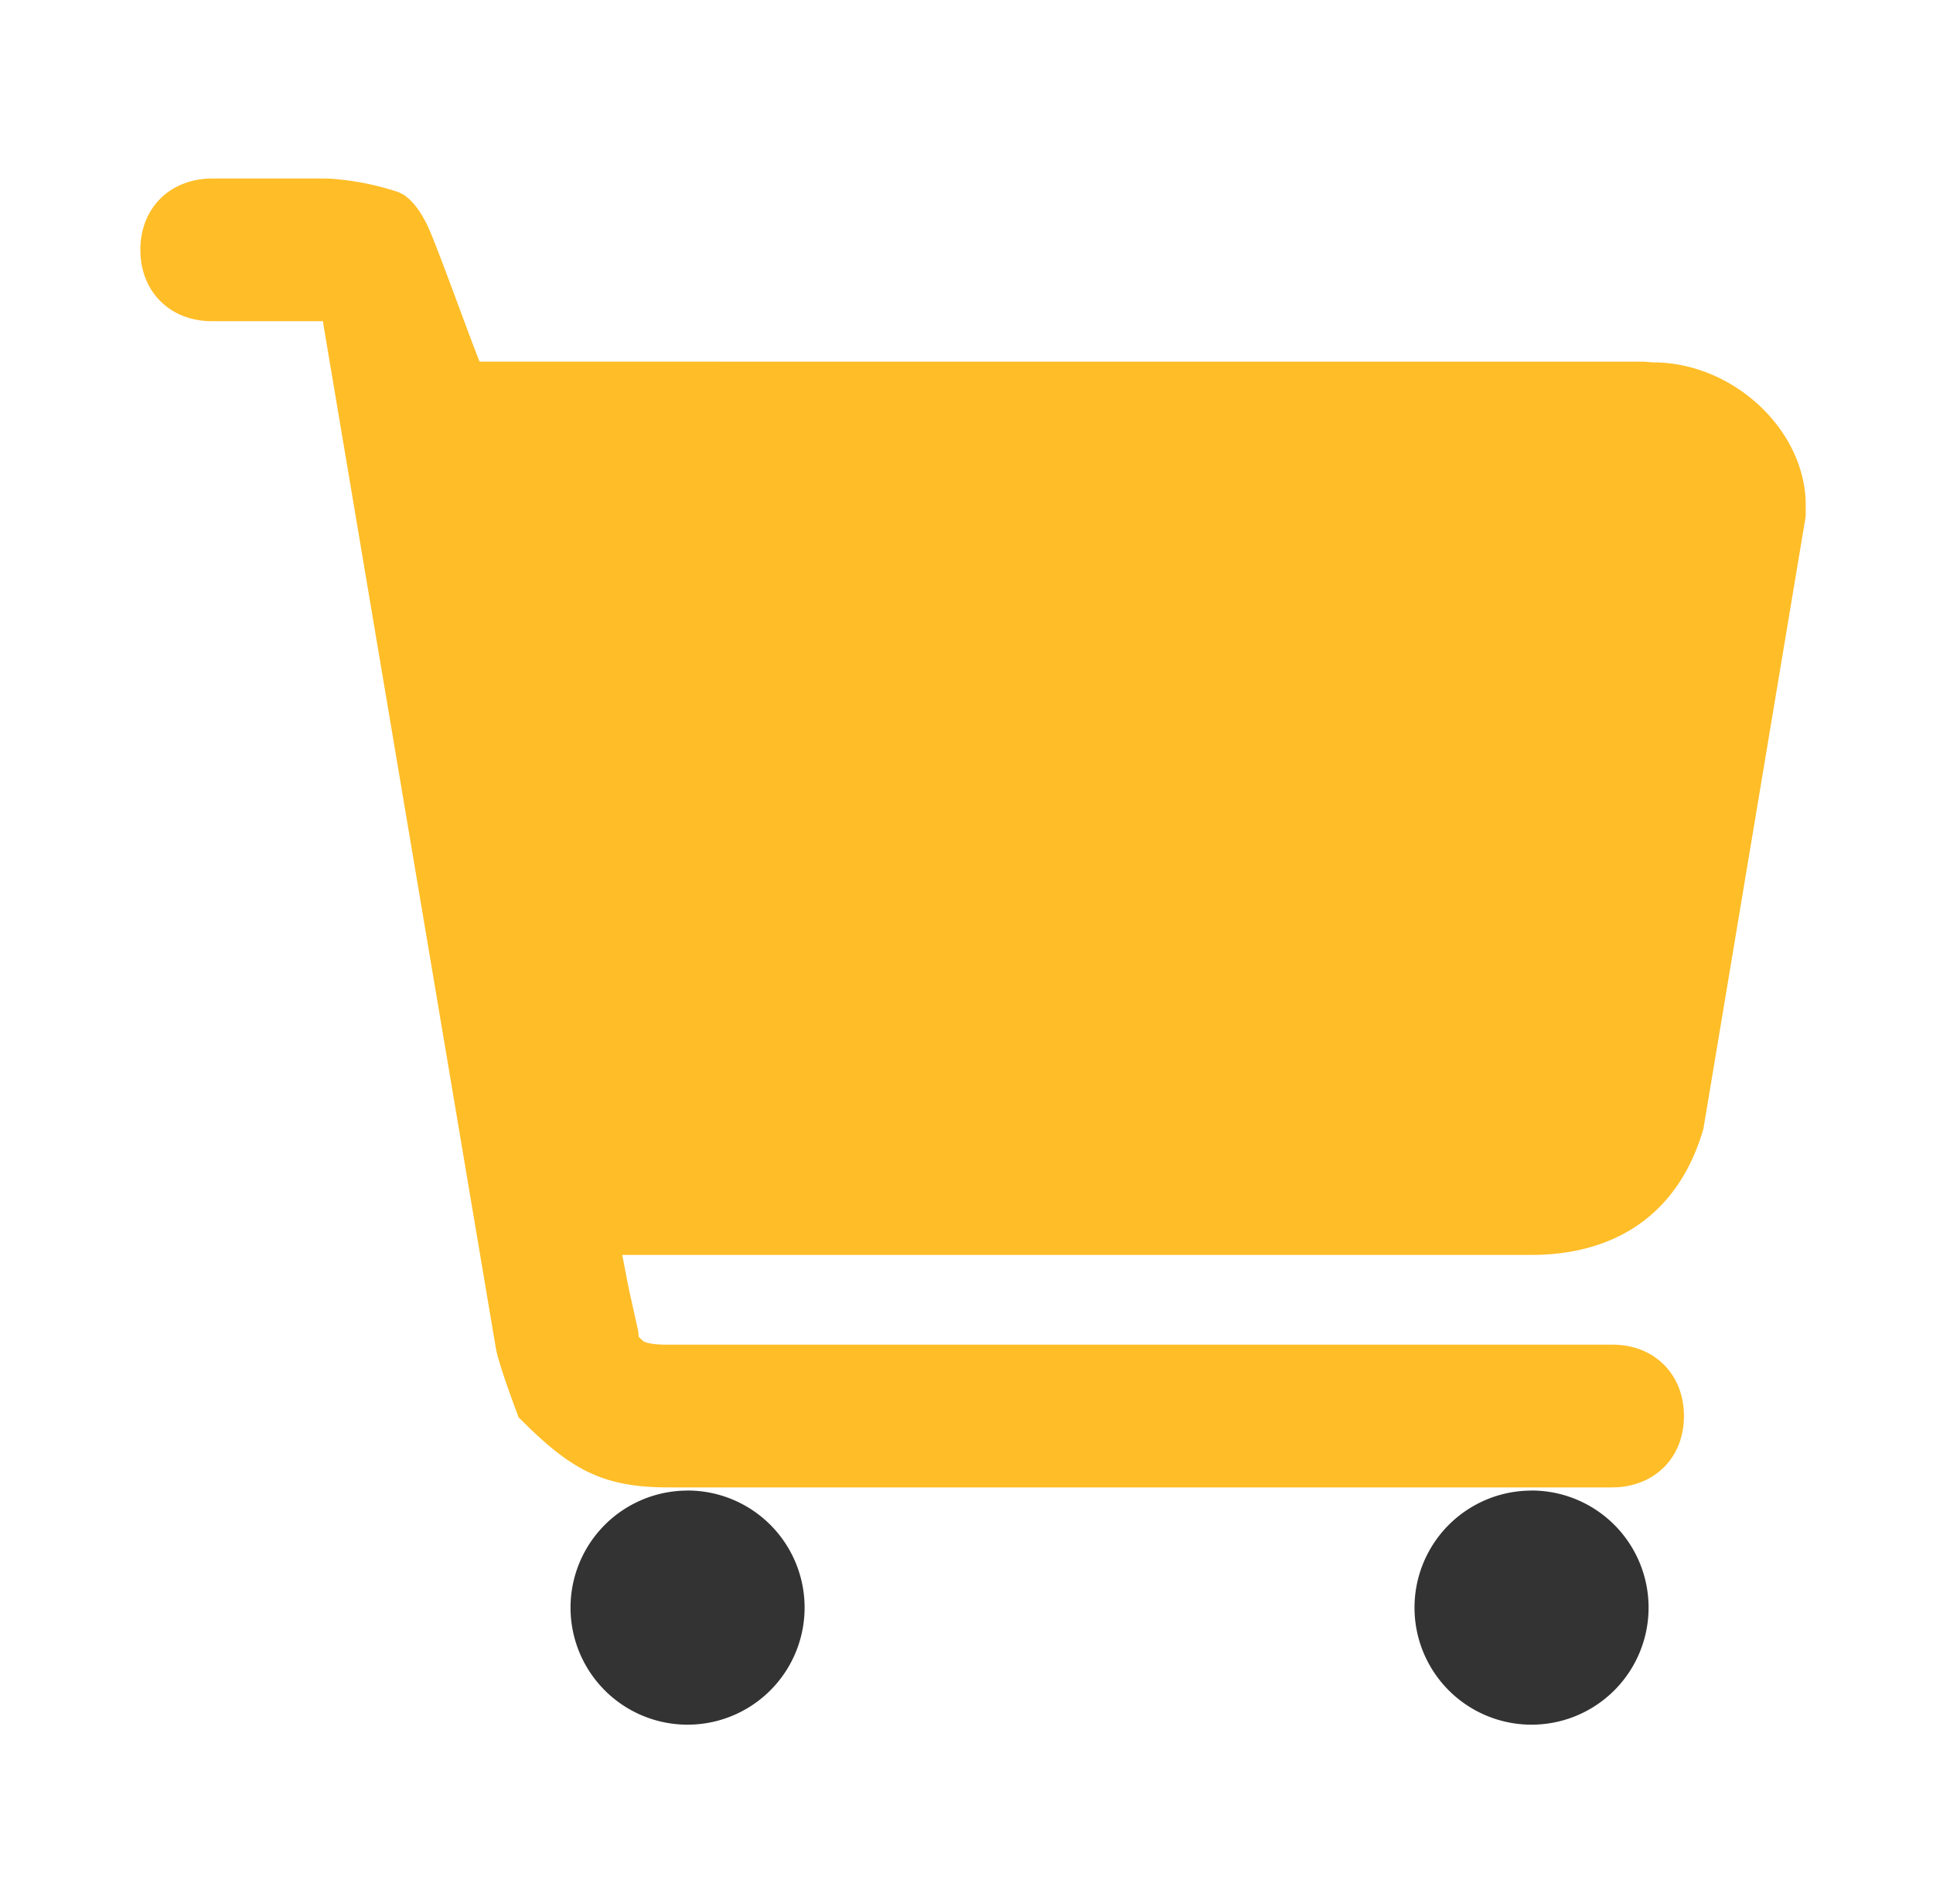 <?xml version="1.0" standalone="no"?><!DOCTYPE svg PUBLIC "-//W3C//DTD SVG 1.1//EN" "http://www.w3.org/Graphics/SVG/1.1/DTD/svg11.dtd"><svg t="1572925004921" class="icon" viewBox="0 0 1040 1024" version="1.1" xmlns="http://www.w3.org/2000/svg" p-id="940" xmlns:xlink="http://www.w3.org/1999/xlink" width="203.125" height="200"><defs><style type="text/css"></style></defs><path d="M114 172.768C91.472 172.768 75.52 156.88 75.52 134.4c0-21.248 14.24-36.768 35.552-38.288L114 96h60.064l3.248 0.096a146.448 146.448 0 0 1 37.088 7.28l2.64 1.28c4.976 3.328 8.848 8.528 12.64 16.032l1.28 2.784c4.736 10.992 15.744 41.232 22.832 60.112l4.192 10.944 626.72 0.032 4.64 0.368c41.92 0 79.824 34.288 82.08 73.232l0.096 3.2v5.44l-0.16 1.84-54.88 328.496c-12.112 42.24-42.72 66.288-88.16 67.84l-4.48 0.064H334.8l2.528 13.312 1.28 6.272 4.704 21.136 0.272 2.448v0.784l2.16 2.144c1.216 1.216 5.744 2.128 12.176 2.176H867.52c22.528 0 38.48 15.904 38.48 38.4 0 21.248-14.256 36.768-35.568 38.288l-2.928 0.096H359.68c-33.84 0-50.896-8.752-75.488-32.576l-5.232-5.168-0.848-2.512-0.848-2.112-3.76-10.432c-2.256-6.4-4.736-13.872-6.016-18.864l-0.656-2.928-92.88-551.2-0.128-1.52h-59.84z" fill="#FFBD27" p-id="941"></path><path d="M824 801.808a62.944 62.944 0 1 0 0 125.92 62.944 62.944 0 0 0 0-125.952v0.032zM369.92 801.808a62.944 62.944 0 1 0 0 125.92 62.944 62.944 0 0 0 0-125.952v0.032z" fill="#333333" p-id="942"></path></svg>